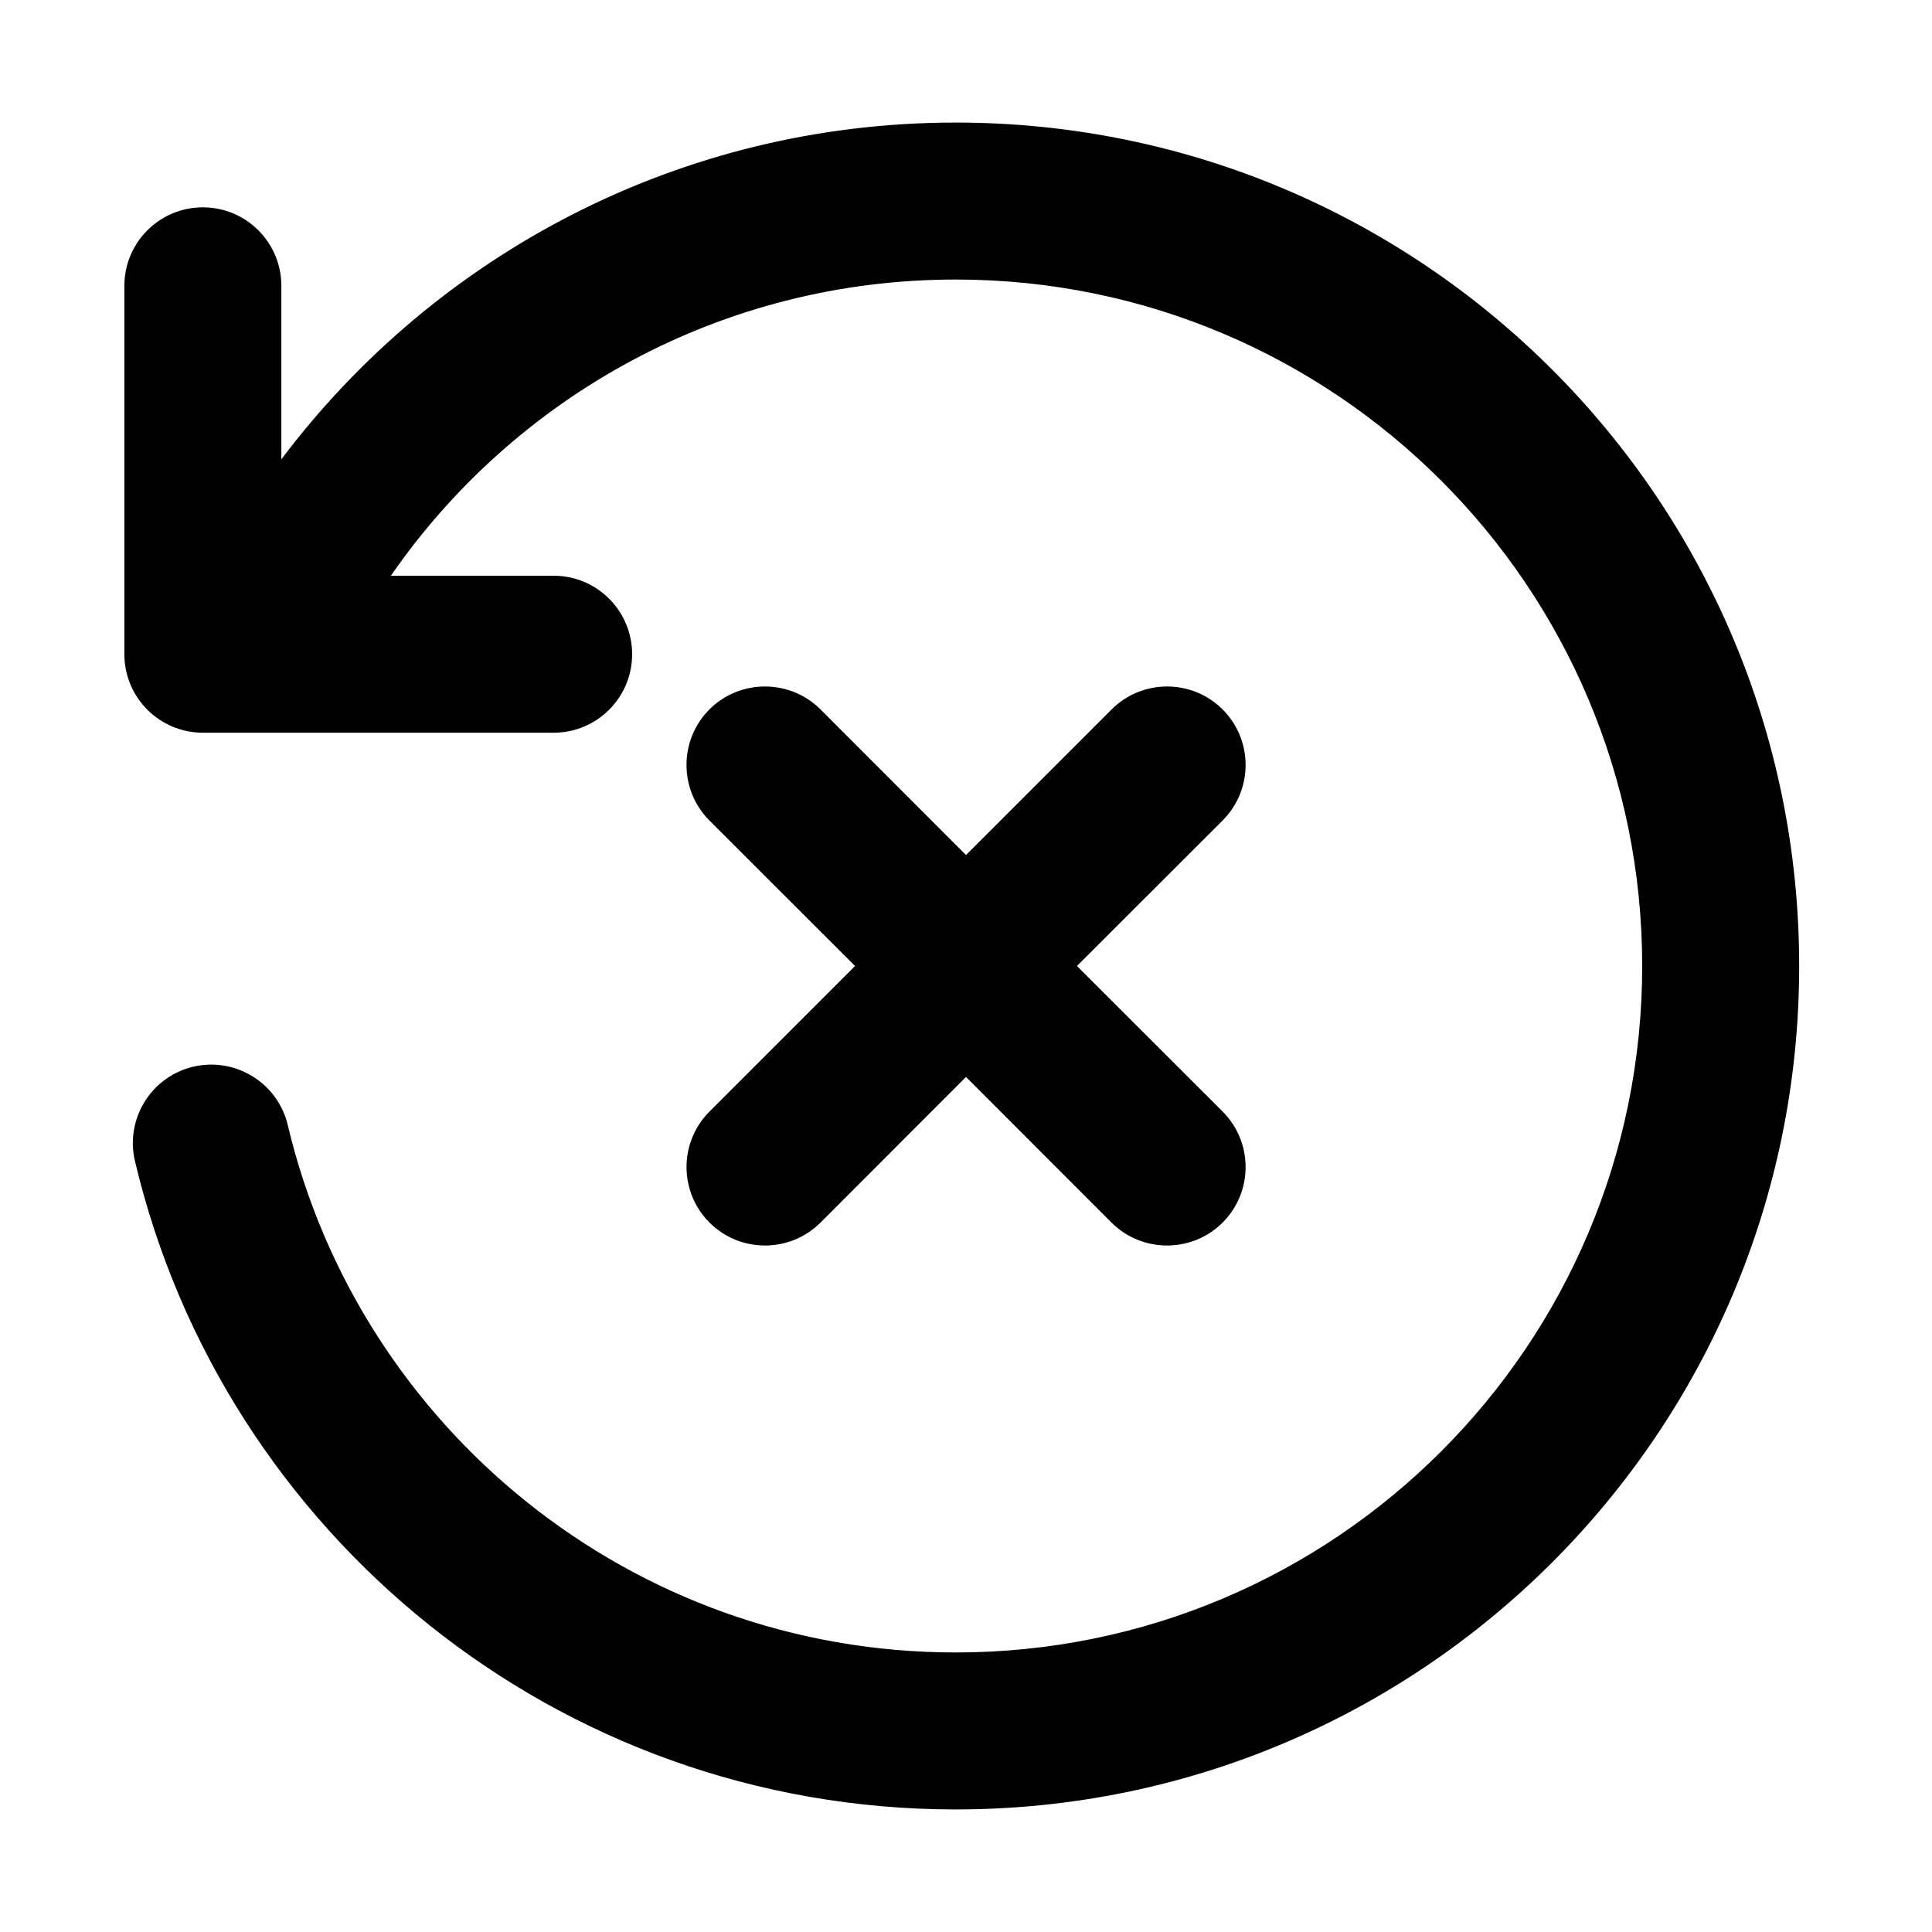 <svg width="16" height="16" viewBox="0 0 16 16" fill="none" xmlns="http://www.w3.org/2000/svg">
<path d="M3.237 4.768C4.263 3.285 5.976 2.315 7.915 2.315C11.055 2.315 13.6 4.86 13.6 8C13.6 11.14 11.055 13.685 7.915 13.685C5.229 13.685 2.977 11.822 2.383 9.317C2.3 8.968 1.95 8.752 1.6 8.834C1.251 8.917 1.035 9.267 1.118 9.617C1.847 12.695 4.613 14.985 7.915 14.985C11.773 14.985 14.9 11.858 14.9 8C14.9 4.142 11.773 1.015 7.915 1.015C5.631 1.015 3.604 2.111 2.33 3.804V2.367C2.33 2.008 2.039 1.717 1.68 1.717C1.321 1.717 1.03 2.008 1.03 2.367V5.418C1.03 5.777 1.321 6.068 1.68 6.068H4.585C4.944 6.068 5.235 5.777 5.235 5.418C5.235 5.059 4.944 4.768 4.585 4.768H3.237Z" fill="black"/>
<path d="M5.875 5.875C6.129 5.622 6.541 5.622 6.795 5.875L8 7.081L9.206 5.875C9.459 5.622 9.871 5.622 10.125 5.875C10.379 6.129 10.379 6.541 10.125 6.795L8.919 8L10.125 9.205C10.379 9.459 10.379 9.871 10.125 10.125C9.871 10.378 9.459 10.378 9.205 10.125L8 8.919L6.795 10.125C6.541 10.378 6.129 10.378 5.876 10.125C5.622 9.871 5.622 9.459 5.876 9.205L7.081 8L5.875 6.795C5.622 6.541 5.622 6.129 5.875 5.875Z" fill="black"/>
</svg>
